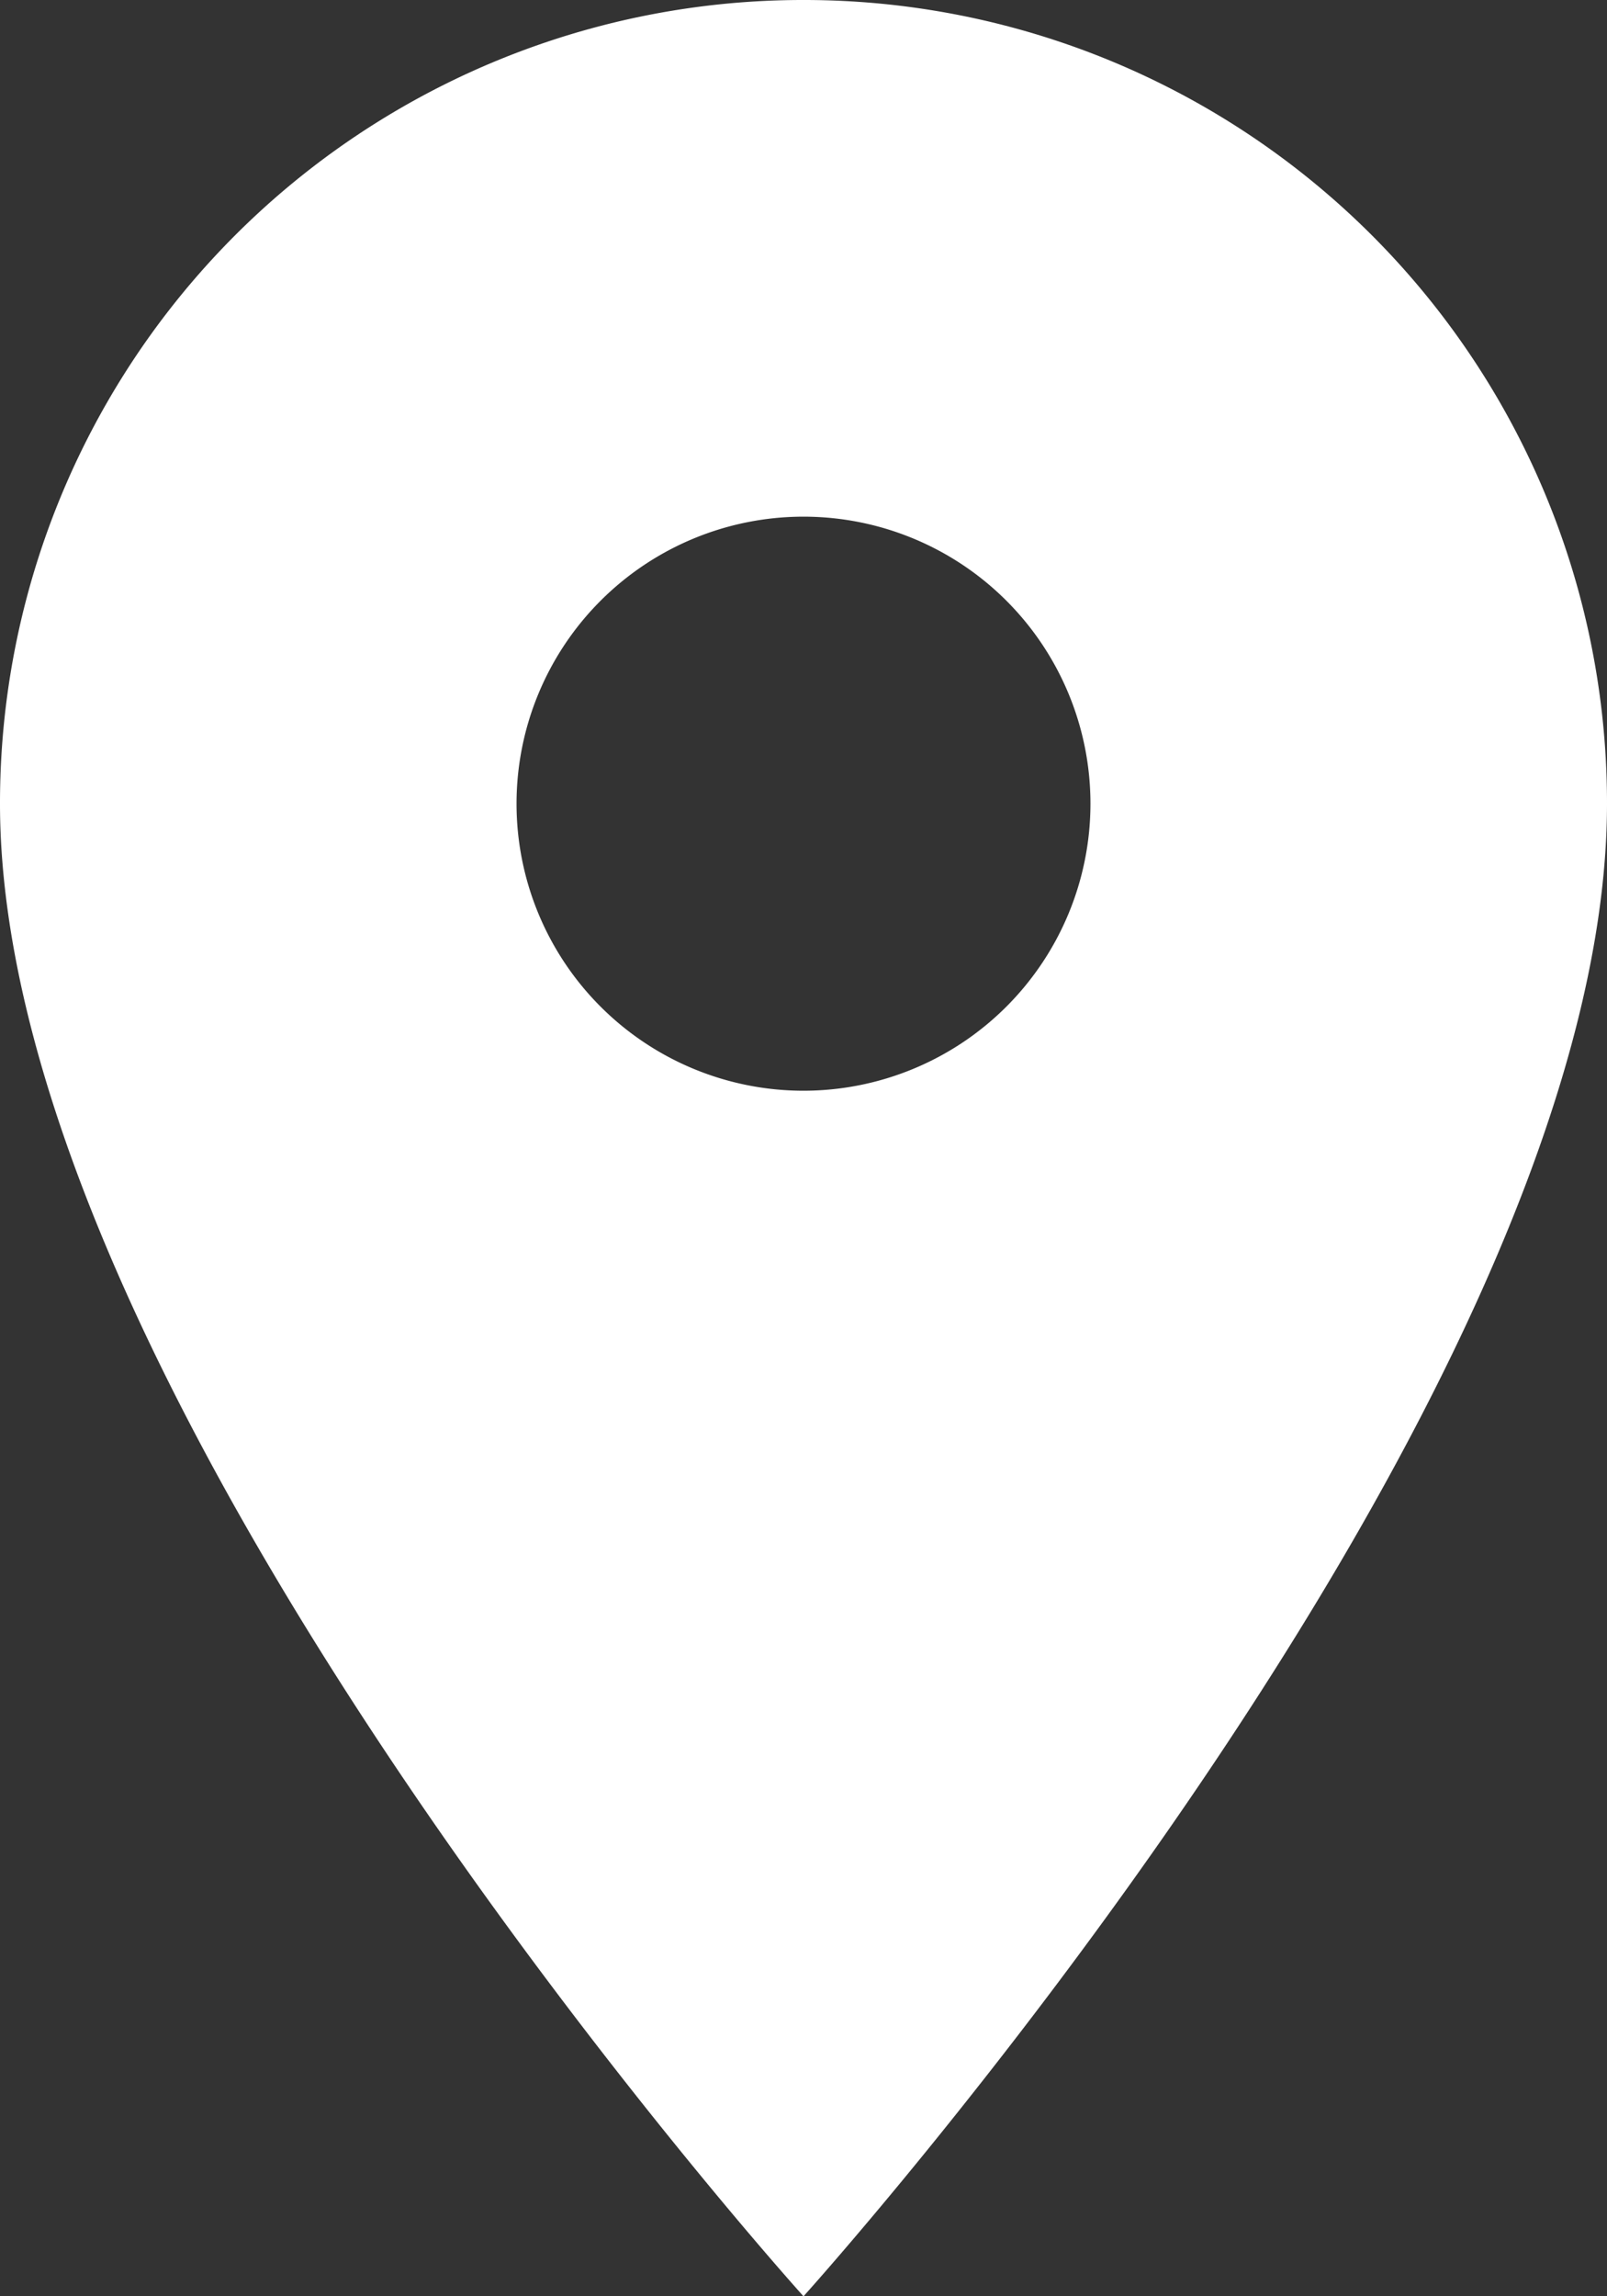 <svg xmlns="http://www.w3.org/2000/svg" width="34.278" height="48.969" viewBox="0 0 34.278 48.969">
  <rect x="0" y="0" width="34.278" height="48.969" fill="#333333" stroke="none"/>
  <path id="Icon_material-location-on" data-name="Icon material-location-on" d="M24.639,3A17.127,17.127,0,0,0,7.5,20.139c0,12.854,17.139,31.83,17.139,31.83s17.139-18.975,17.139-31.83A17.127,17.127,0,0,0,24.639,3Zm0,23.26a6.121,6.121,0,1,1,6.121-6.121A6.123,6.123,0,0,1,24.639,26.26Z" transform="translate(-7.5 -3)" fill="#fff"/>
</svg>
